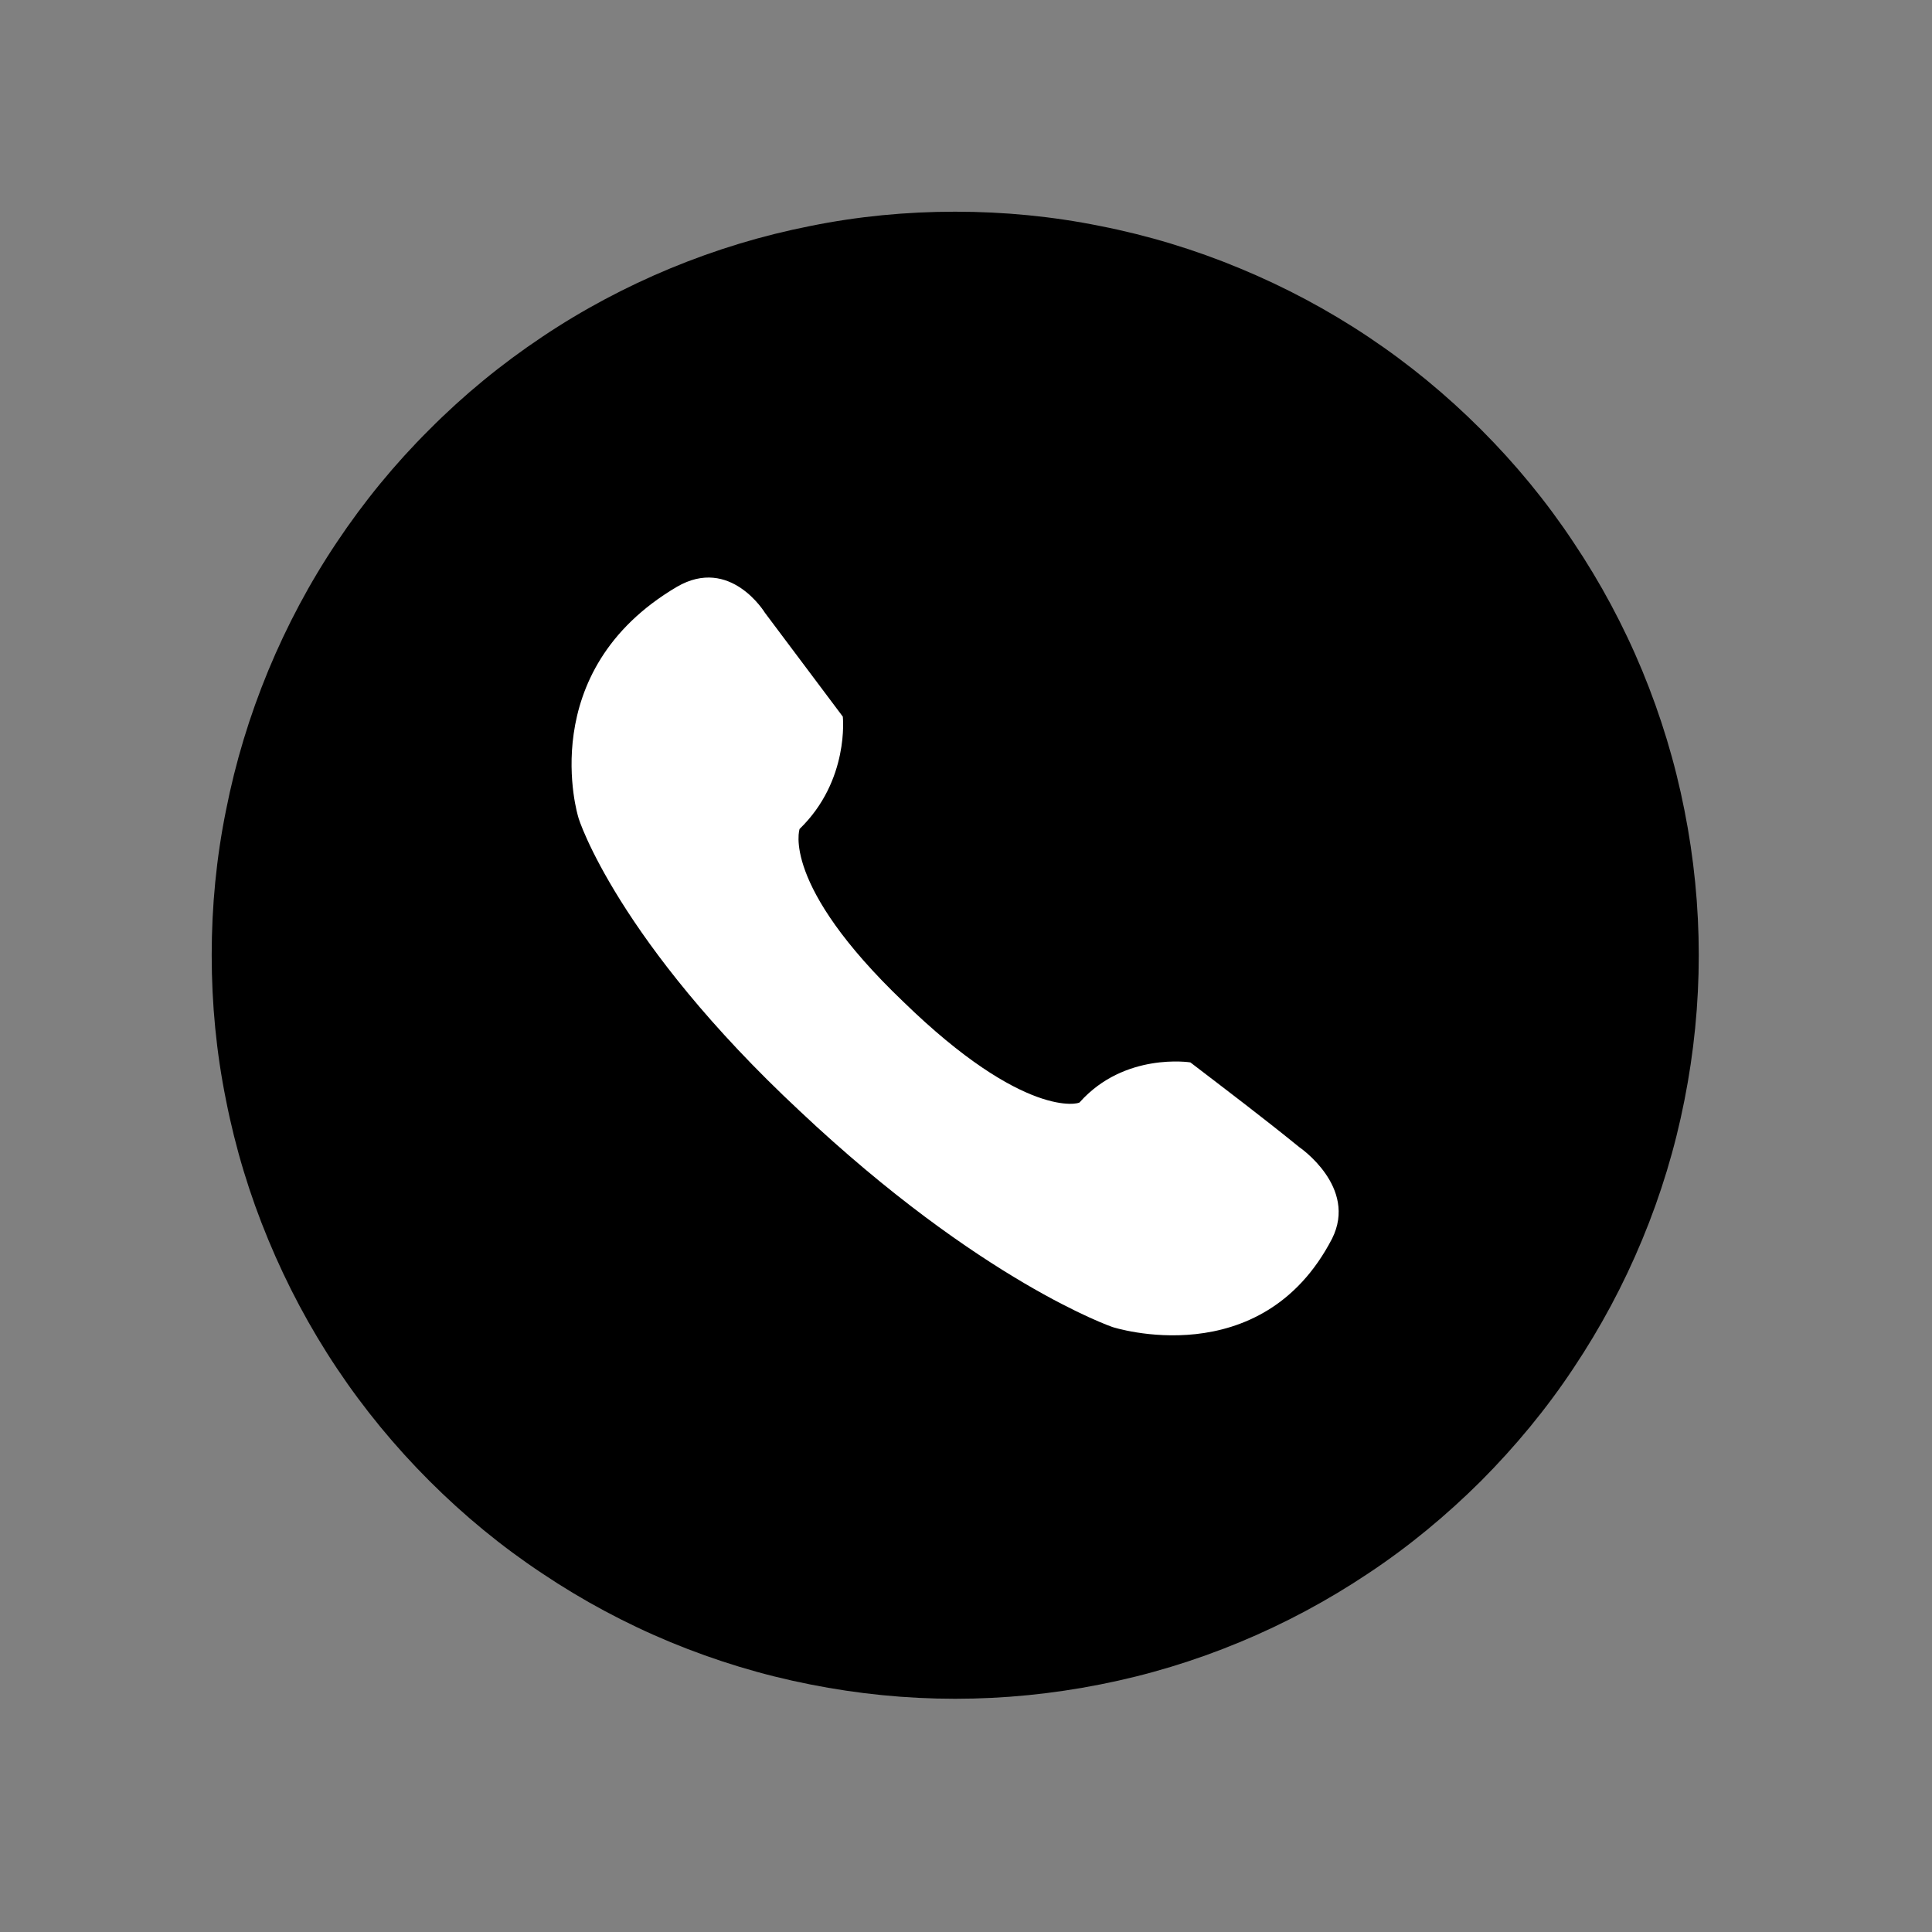 <svg xmlns="http://www.w3.org/2000/svg" xmlns:xlink="http://www.w3.org/1999/xlink" width="50" zoomAndPan="magnify" viewBox="0 0 37.5 37.5" height="50" preserveAspectRatio="xMidYMid meet" version="1.0"><rect x="0" y="0" width="37.5" height="37.5" fill="#808080" stroke="none"/><defs><clipPath id="5ff2aed3cd"><path d="M 4.109 4.109 L 32.973 4.109 L 32.973 32.973 L 4.109 32.973 Z M 4.109 4.109 " clip-rule="nonzero"/></clipPath></defs><g clip-path="url(#5ff2aed3cd)"><path fill="#000000" d="M 32.973 18.539 C 32.973 19.488 32.879 20.426 32.695 21.355 C 32.512 22.285 32.238 23.188 31.875 24.062 C 31.512 24.938 31.066 25.77 30.539 26.559 C 30.016 27.348 29.414 28.074 28.746 28.746 C 28.074 29.414 27.348 30.016 26.559 30.539 C 25.77 31.066 24.938 31.512 24.062 31.875 C 23.188 32.238 22.285 32.512 21.355 32.695 C 20.426 32.879 19.488 32.973 18.539 32.973 C 17.594 32.973 16.652 32.879 15.727 32.695 C 14.797 32.512 13.895 32.238 13.016 31.875 C 12.141 31.512 11.309 31.066 10.523 30.539 C 9.734 30.016 9.004 29.414 8.336 28.746 C 7.664 28.074 7.066 27.348 6.539 26.559 C 6.012 25.77 5.57 24.938 5.207 24.062 C 4.844 23.188 4.57 22.285 4.387 21.355 C 4.199 20.426 4.109 19.488 4.109 18.539 C 4.109 17.594 4.199 16.652 4.387 15.727 C 4.57 14.797 4.844 13.895 5.207 13.016 C 5.57 12.141 6.012 11.309 6.539 10.523 C 7.066 9.734 7.664 9.004 8.336 8.336 C 9.004 7.664 9.734 7.066 10.523 6.539 C 11.309 6.012 12.141 5.57 13.016 5.207 C 13.895 4.844 14.797 4.57 15.727 4.387 C 16.652 4.199 17.594 4.109 18.539 4.109 C 19.488 4.109 20.426 4.199 21.355 4.387 C 22.285 4.57 23.188 4.844 24.062 5.207 C 24.938 5.57 25.77 6.012 26.559 6.539 C 27.348 7.066 28.074 7.664 28.746 8.336 C 29.414 9.004 30.016 9.734 30.539 10.523 C 31.066 11.309 31.512 12.141 31.875 13.016 C 32.238 13.895 32.512 14.797 32.695 15.727 C 32.879 16.652 32.973 17.594 32.973 18.539 Z M 32.973 18.539 " fill-opacity="1" fill-rule="nonzero"/></g><path fill="#ffffff" d="M 17.535 19.445 C 15.148 17.164 15.52 16.09 15.52 16.09 C 16.492 15.148 16.359 13.91 16.359 13.91 C 15.855 13.238 15.352 12.566 14.848 11.895 C 14.848 11.895 14.176 10.785 13.137 11.391 C 10.352 13.035 11.223 15.855 11.223 15.855 C 11.223 15.891 11.996 18.273 15.52 21.562 C 19.043 24.883 21.594 25.758 21.594 25.758 C 21.594 25.758 24.48 26.695 25.855 24.043 C 26.359 23.039 25.219 22.266 25.219 22.266 C 24.516 21.695 23.809 21.16 23.105 20.621 C 23.105 20.621 21.828 20.418 20.957 21.395 C 20.957 21.426 19.883 21.73 17.535 19.445 Z M 17.535 19.445 " fill-opacity="1" fill-rule="nonzero"/></svg>